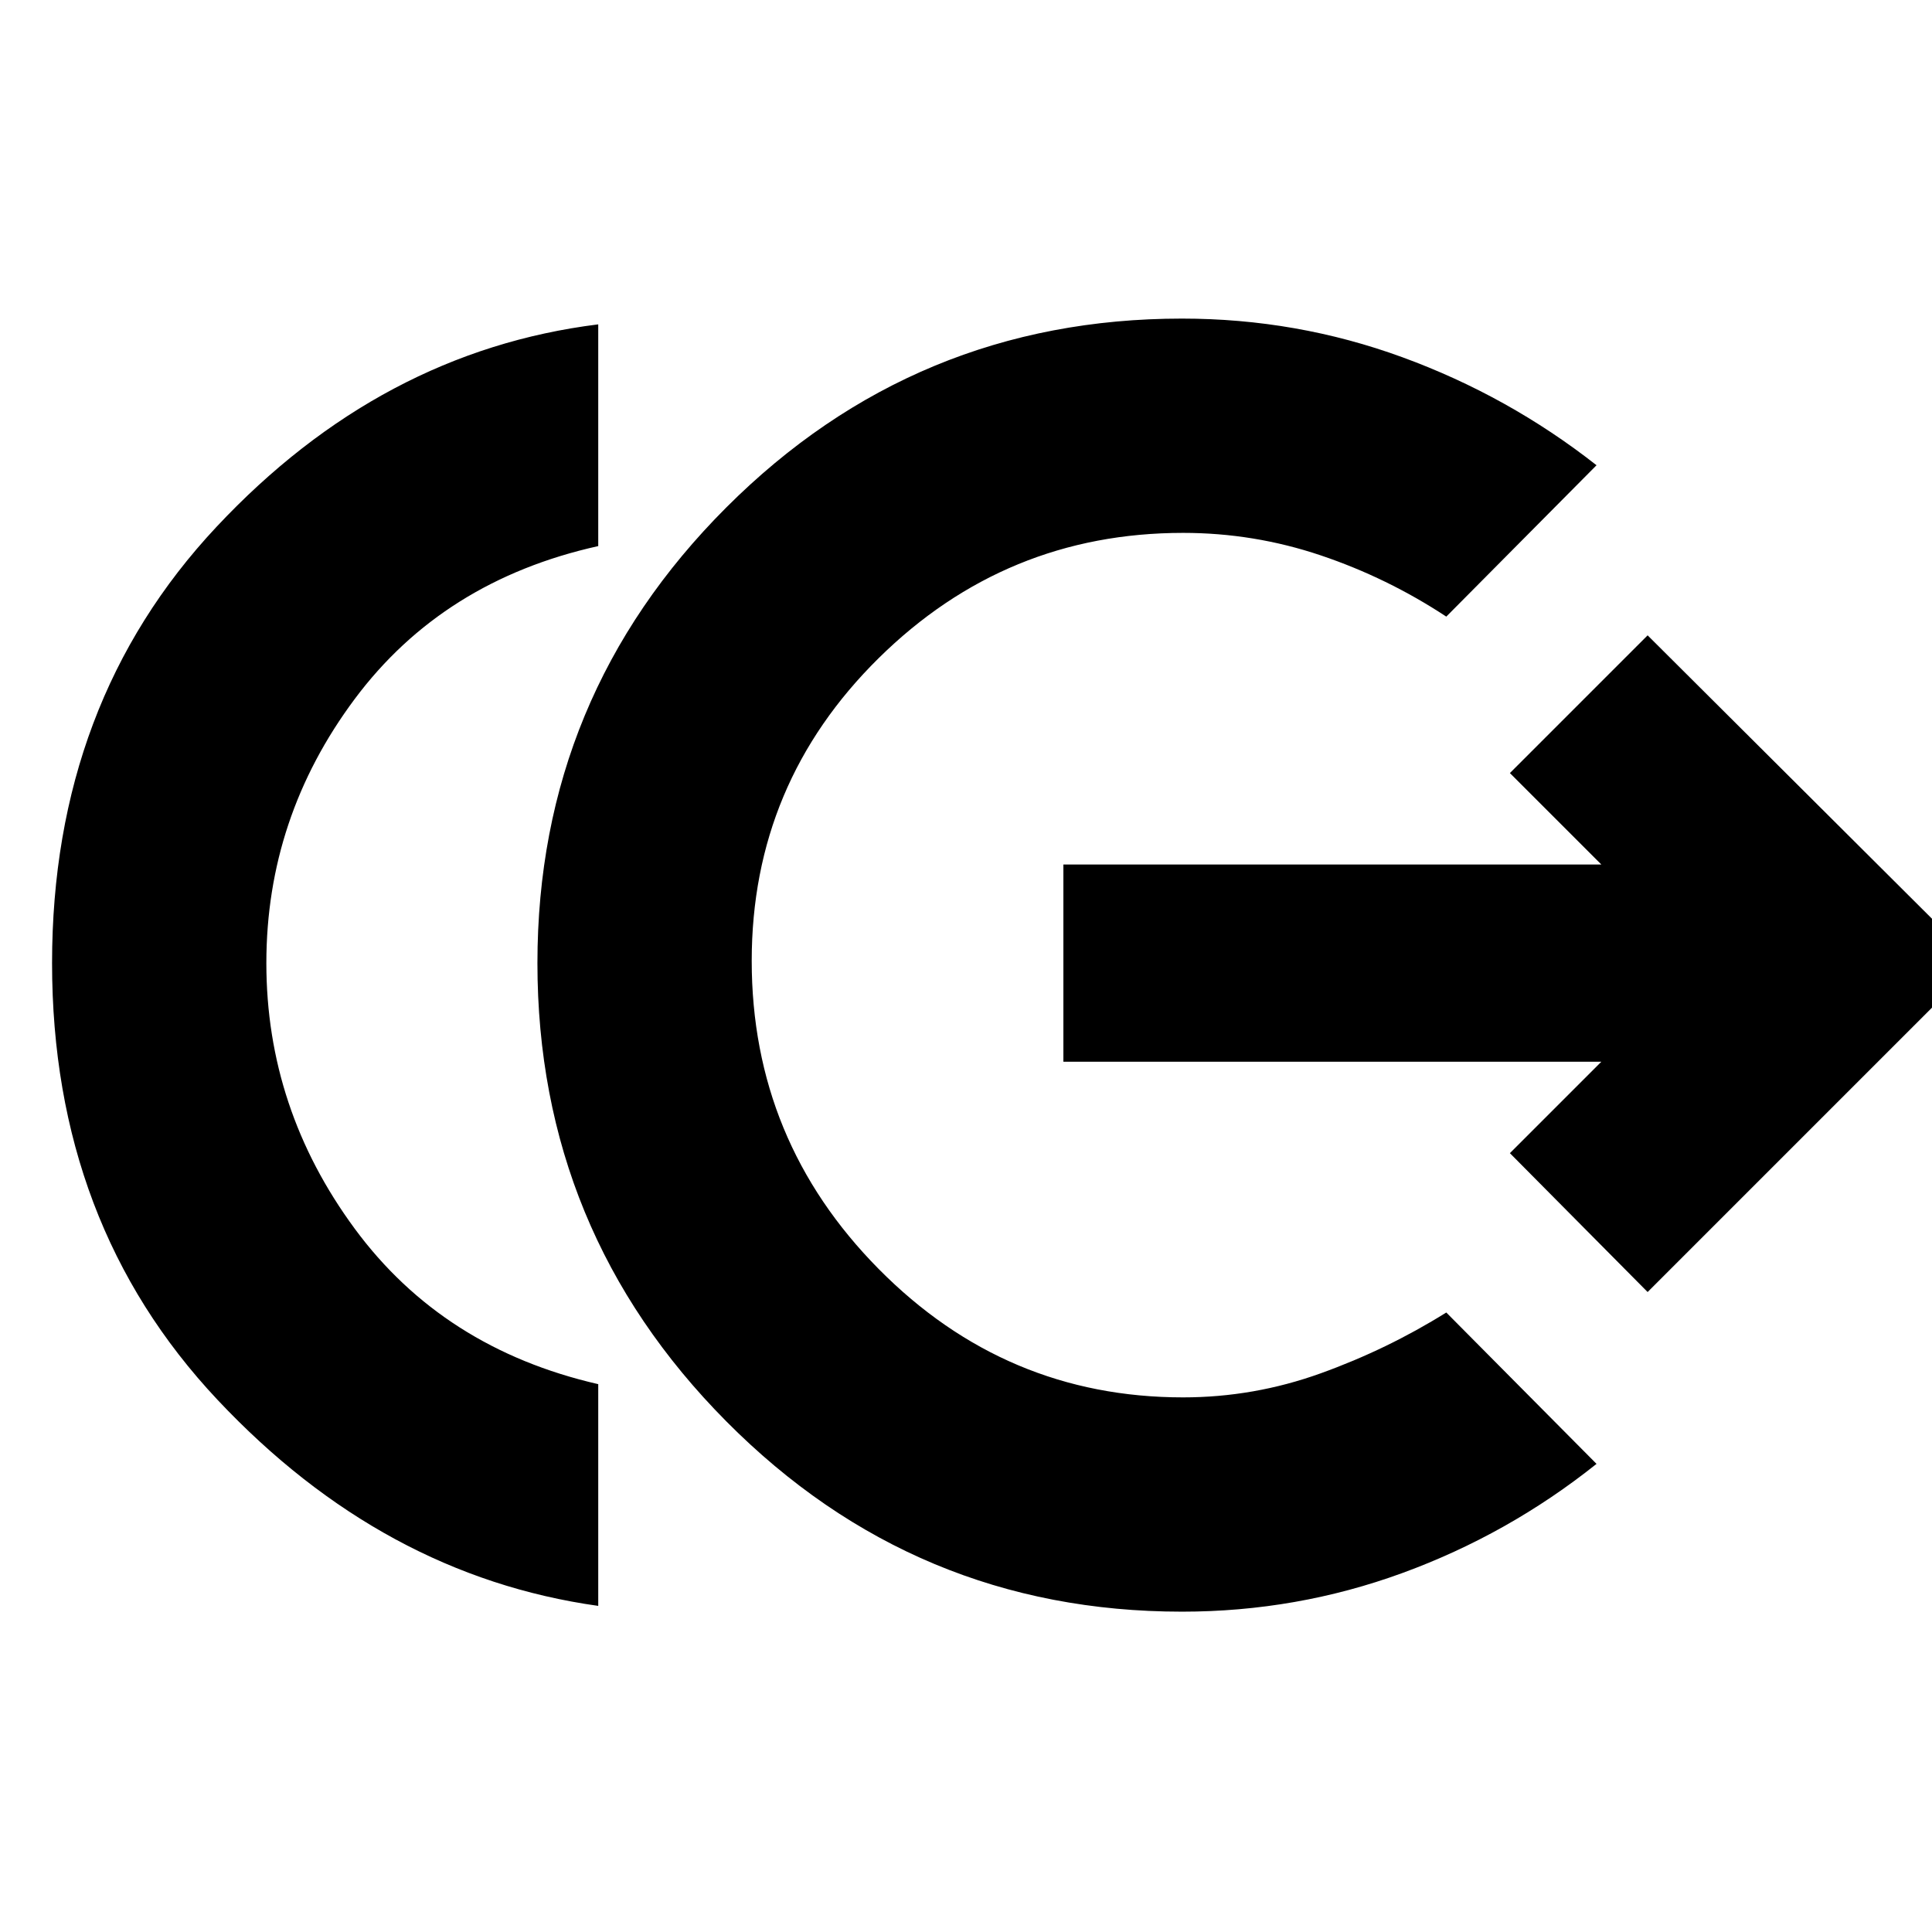 <svg xmlns="http://www.w3.org/2000/svg" height="20" viewBox="0 -960 960 960" width="20"><path d="M297.262-162.043q-107-15-189.196-102.413Q25.87-351.87 25.87-481.435t81.696-216.761q81.696-87.195 189.696-100.63v110.174q-77.131 17.131-121.022 76-43.891 58.87-43.891 131.217 0 72.348 43.891 131.935t121.022 77.282v110.175Zm290.043 2.869q-132.565 0-226.413-94.565-93.848-94.565-93.848-227.696 0-132.565 93.848-226.413 93.848-93.848 226.413-93.848 57 0 109.565 19.218 52.565 19.217 96.435 53.652l-74.653 75.217q-29.304-19.304-62.456-30.456-33.152-11.152-68.326-11.152-88.174 0-151.26 62.239-63.087 62.239-63.087 150.413 0 89.304 63.087 153.108 63.086 63.805 151.26 63.805 35.174 0 68.326-11.935 33.152-11.935 62.456-30.239l74.653 75.217q-43.87 35-96.435 54.218-52.565 19.217-109.565 19.217ZM818.695-318l-68.435-69 45.435-45.435H528.391v-98h267.304L750.26-575.87l68.435-68.434L982.13-481.435 818.695-318Z"/></svg>